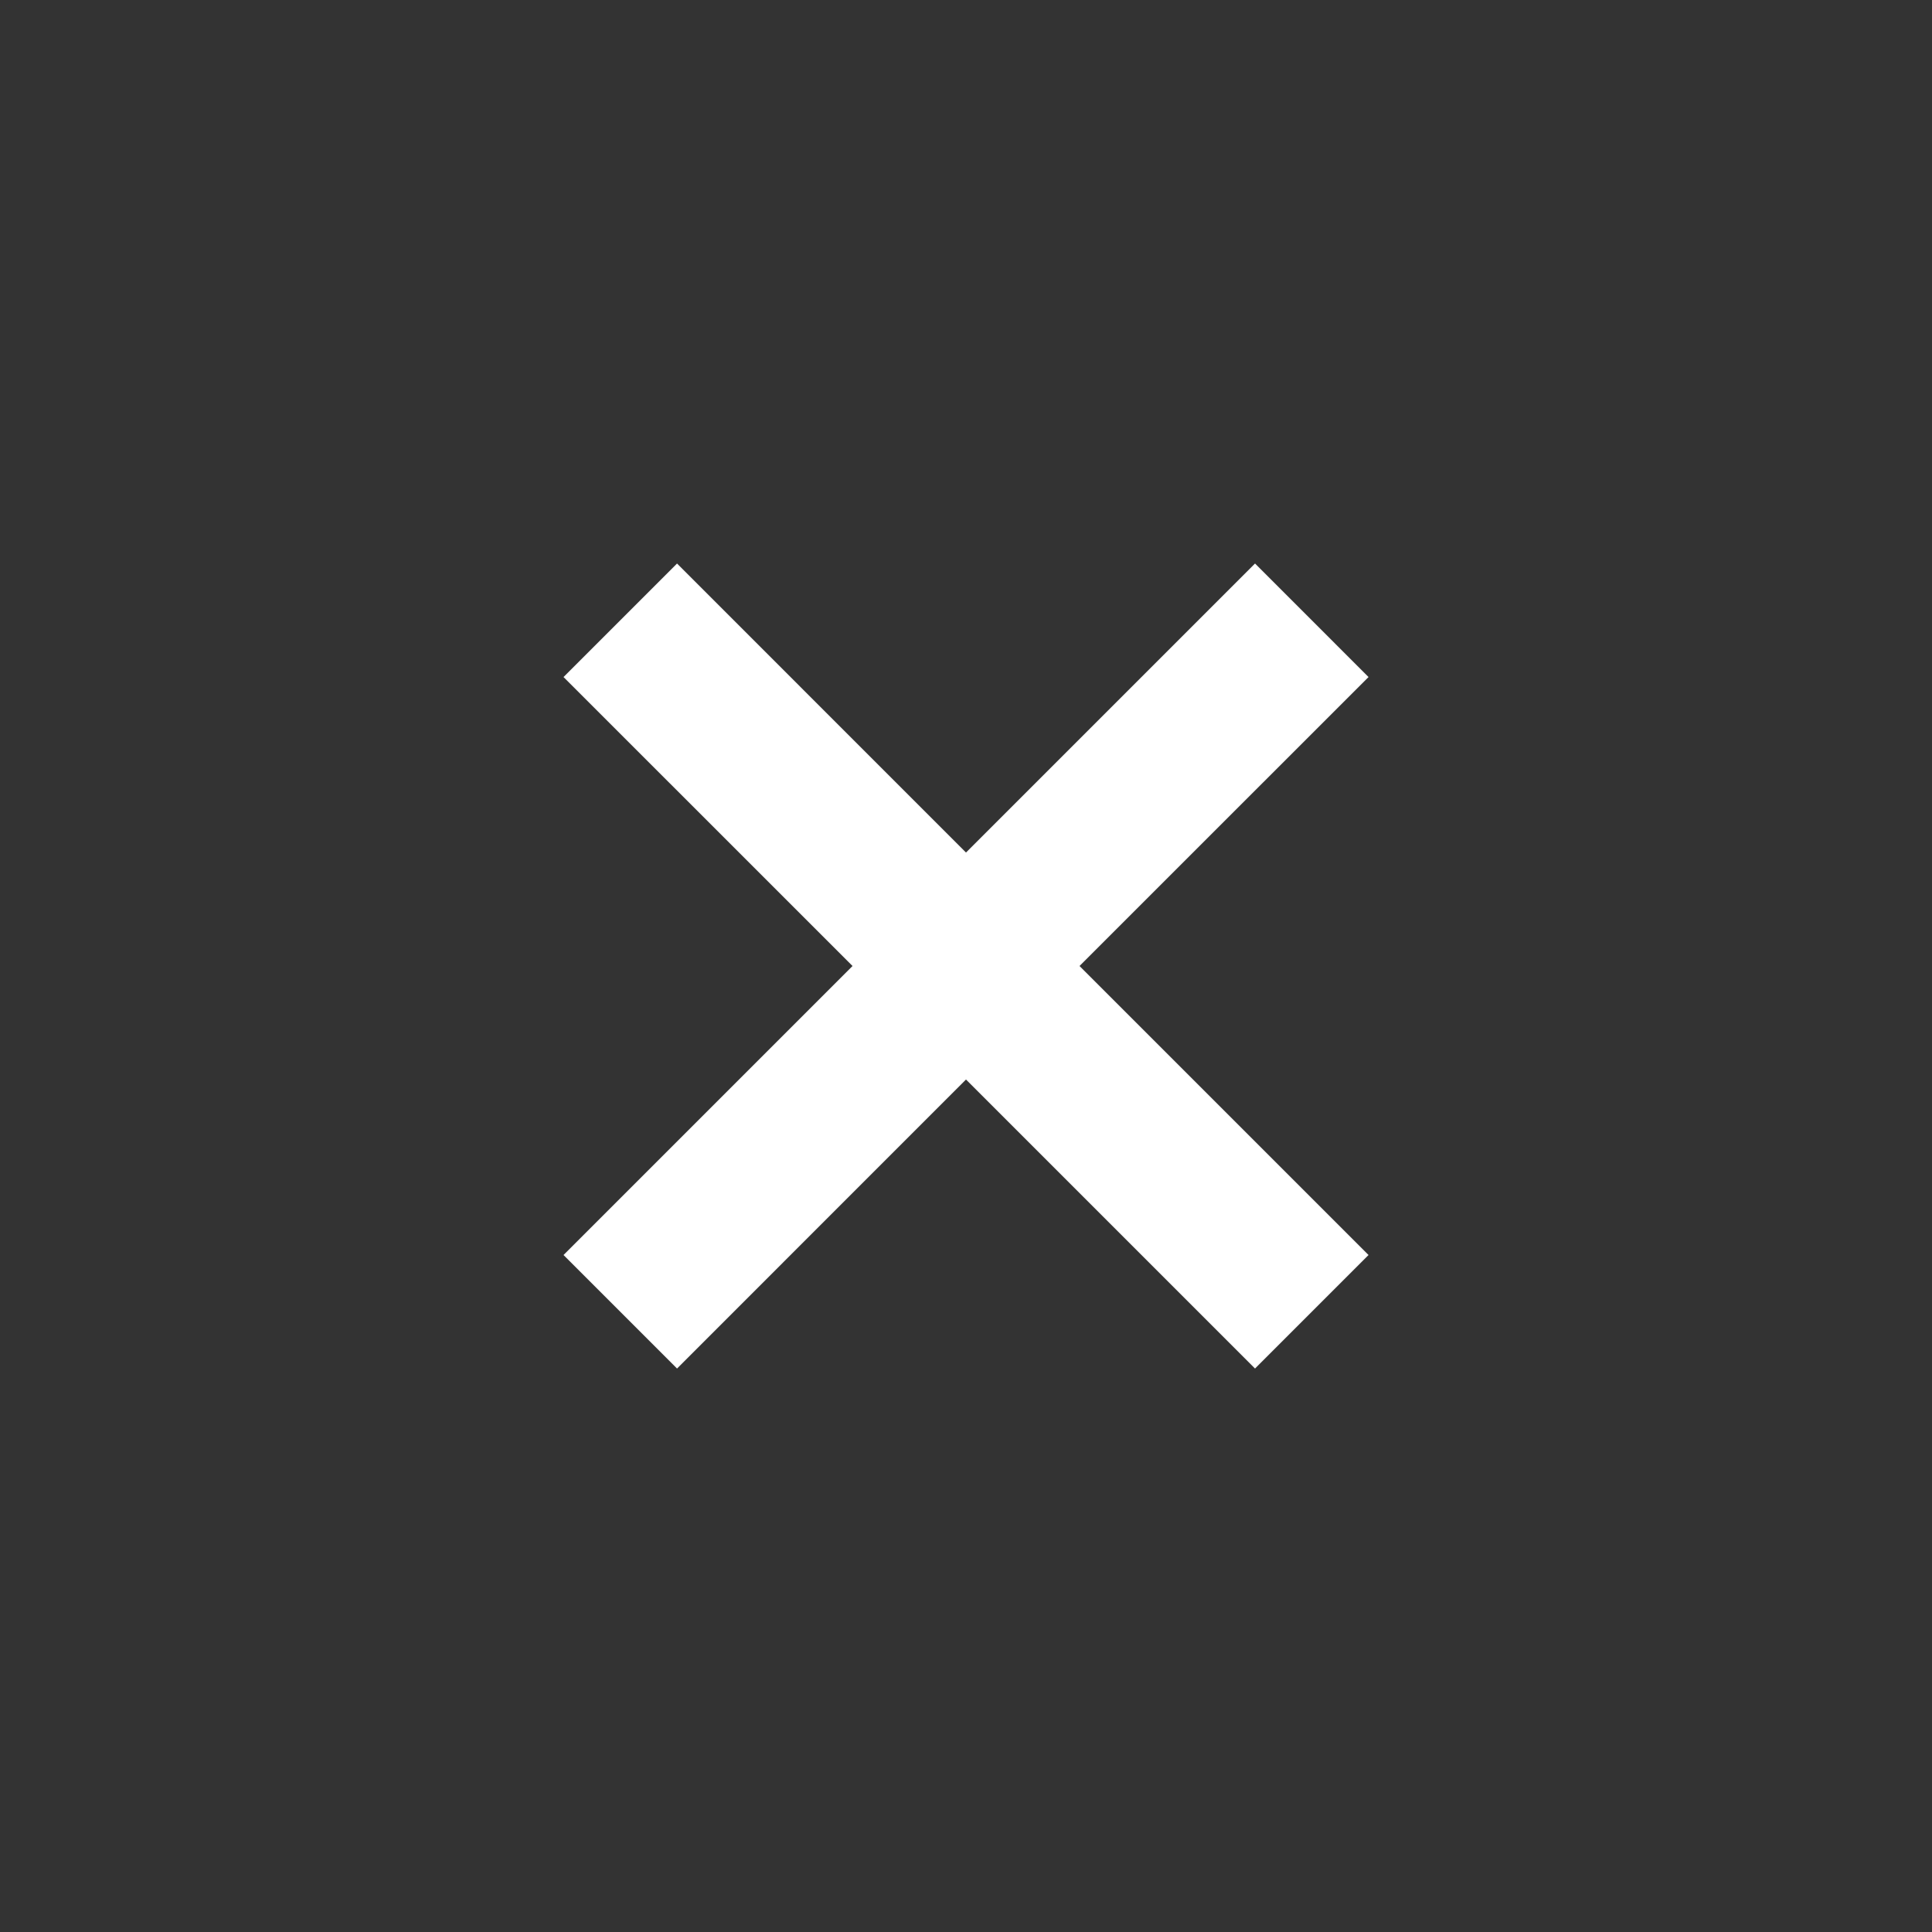 <svg width="37" height="37" viewBox="0 0 37 37" fill="none" xmlns="http://www.w3.org/2000/svg">
<rect x="0" y="0" width="37" height="37" fill="#333333" stroke="none"/>
<path d="M24.035 10.792L18.5 16.327L12.966 10.792L10.792 12.966L16.327 18.5L10.792 24.035L12.966 26.209L18.5 20.674L24.035 26.209L26.209 24.035L20.674 18.5L26.209 12.966L24.035 10.792Z" fill="white"/>
</svg>
